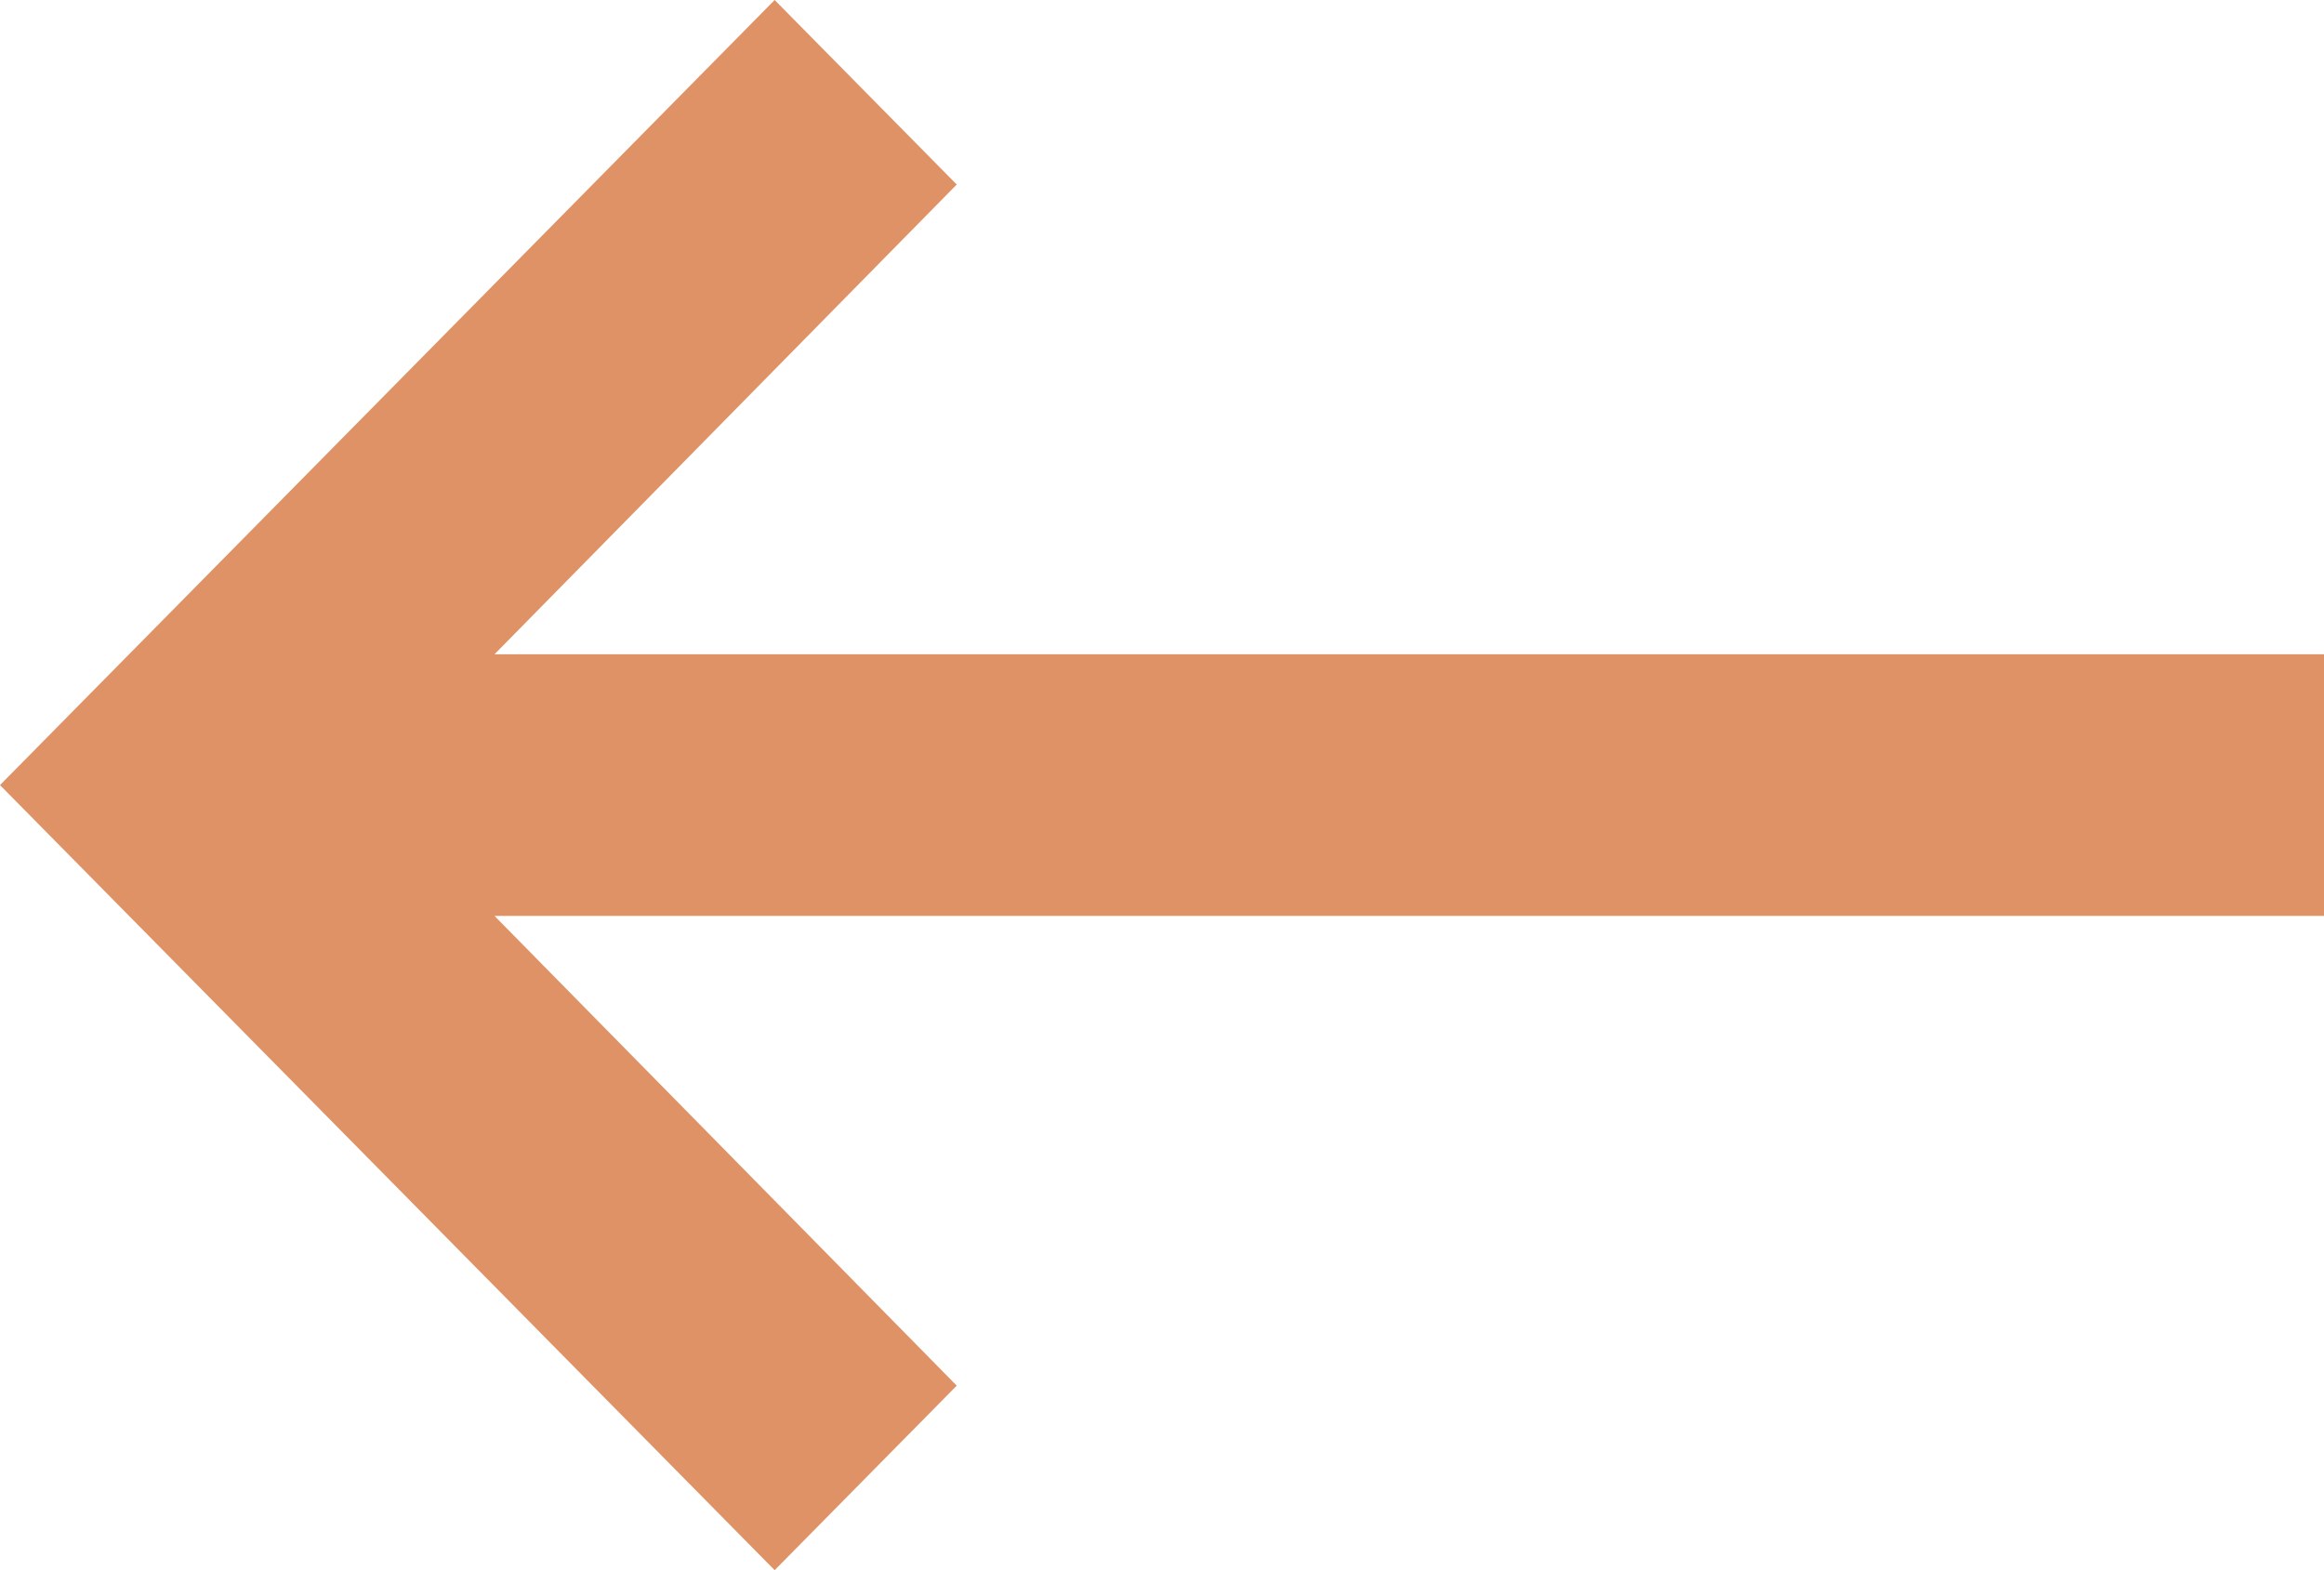 <svg width="37" height="25" viewBox="0 0 37 25" fill="none" xmlns="http://www.w3.org/2000/svg">
<path d="M37 10.417L7.873 10.417L15.232 2.938L12.333 0L0 12.5L12.333 25L15.232 22.062L7.873 14.583L37 14.583V10.417Z" fill="#DF9265"/>
</svg>
